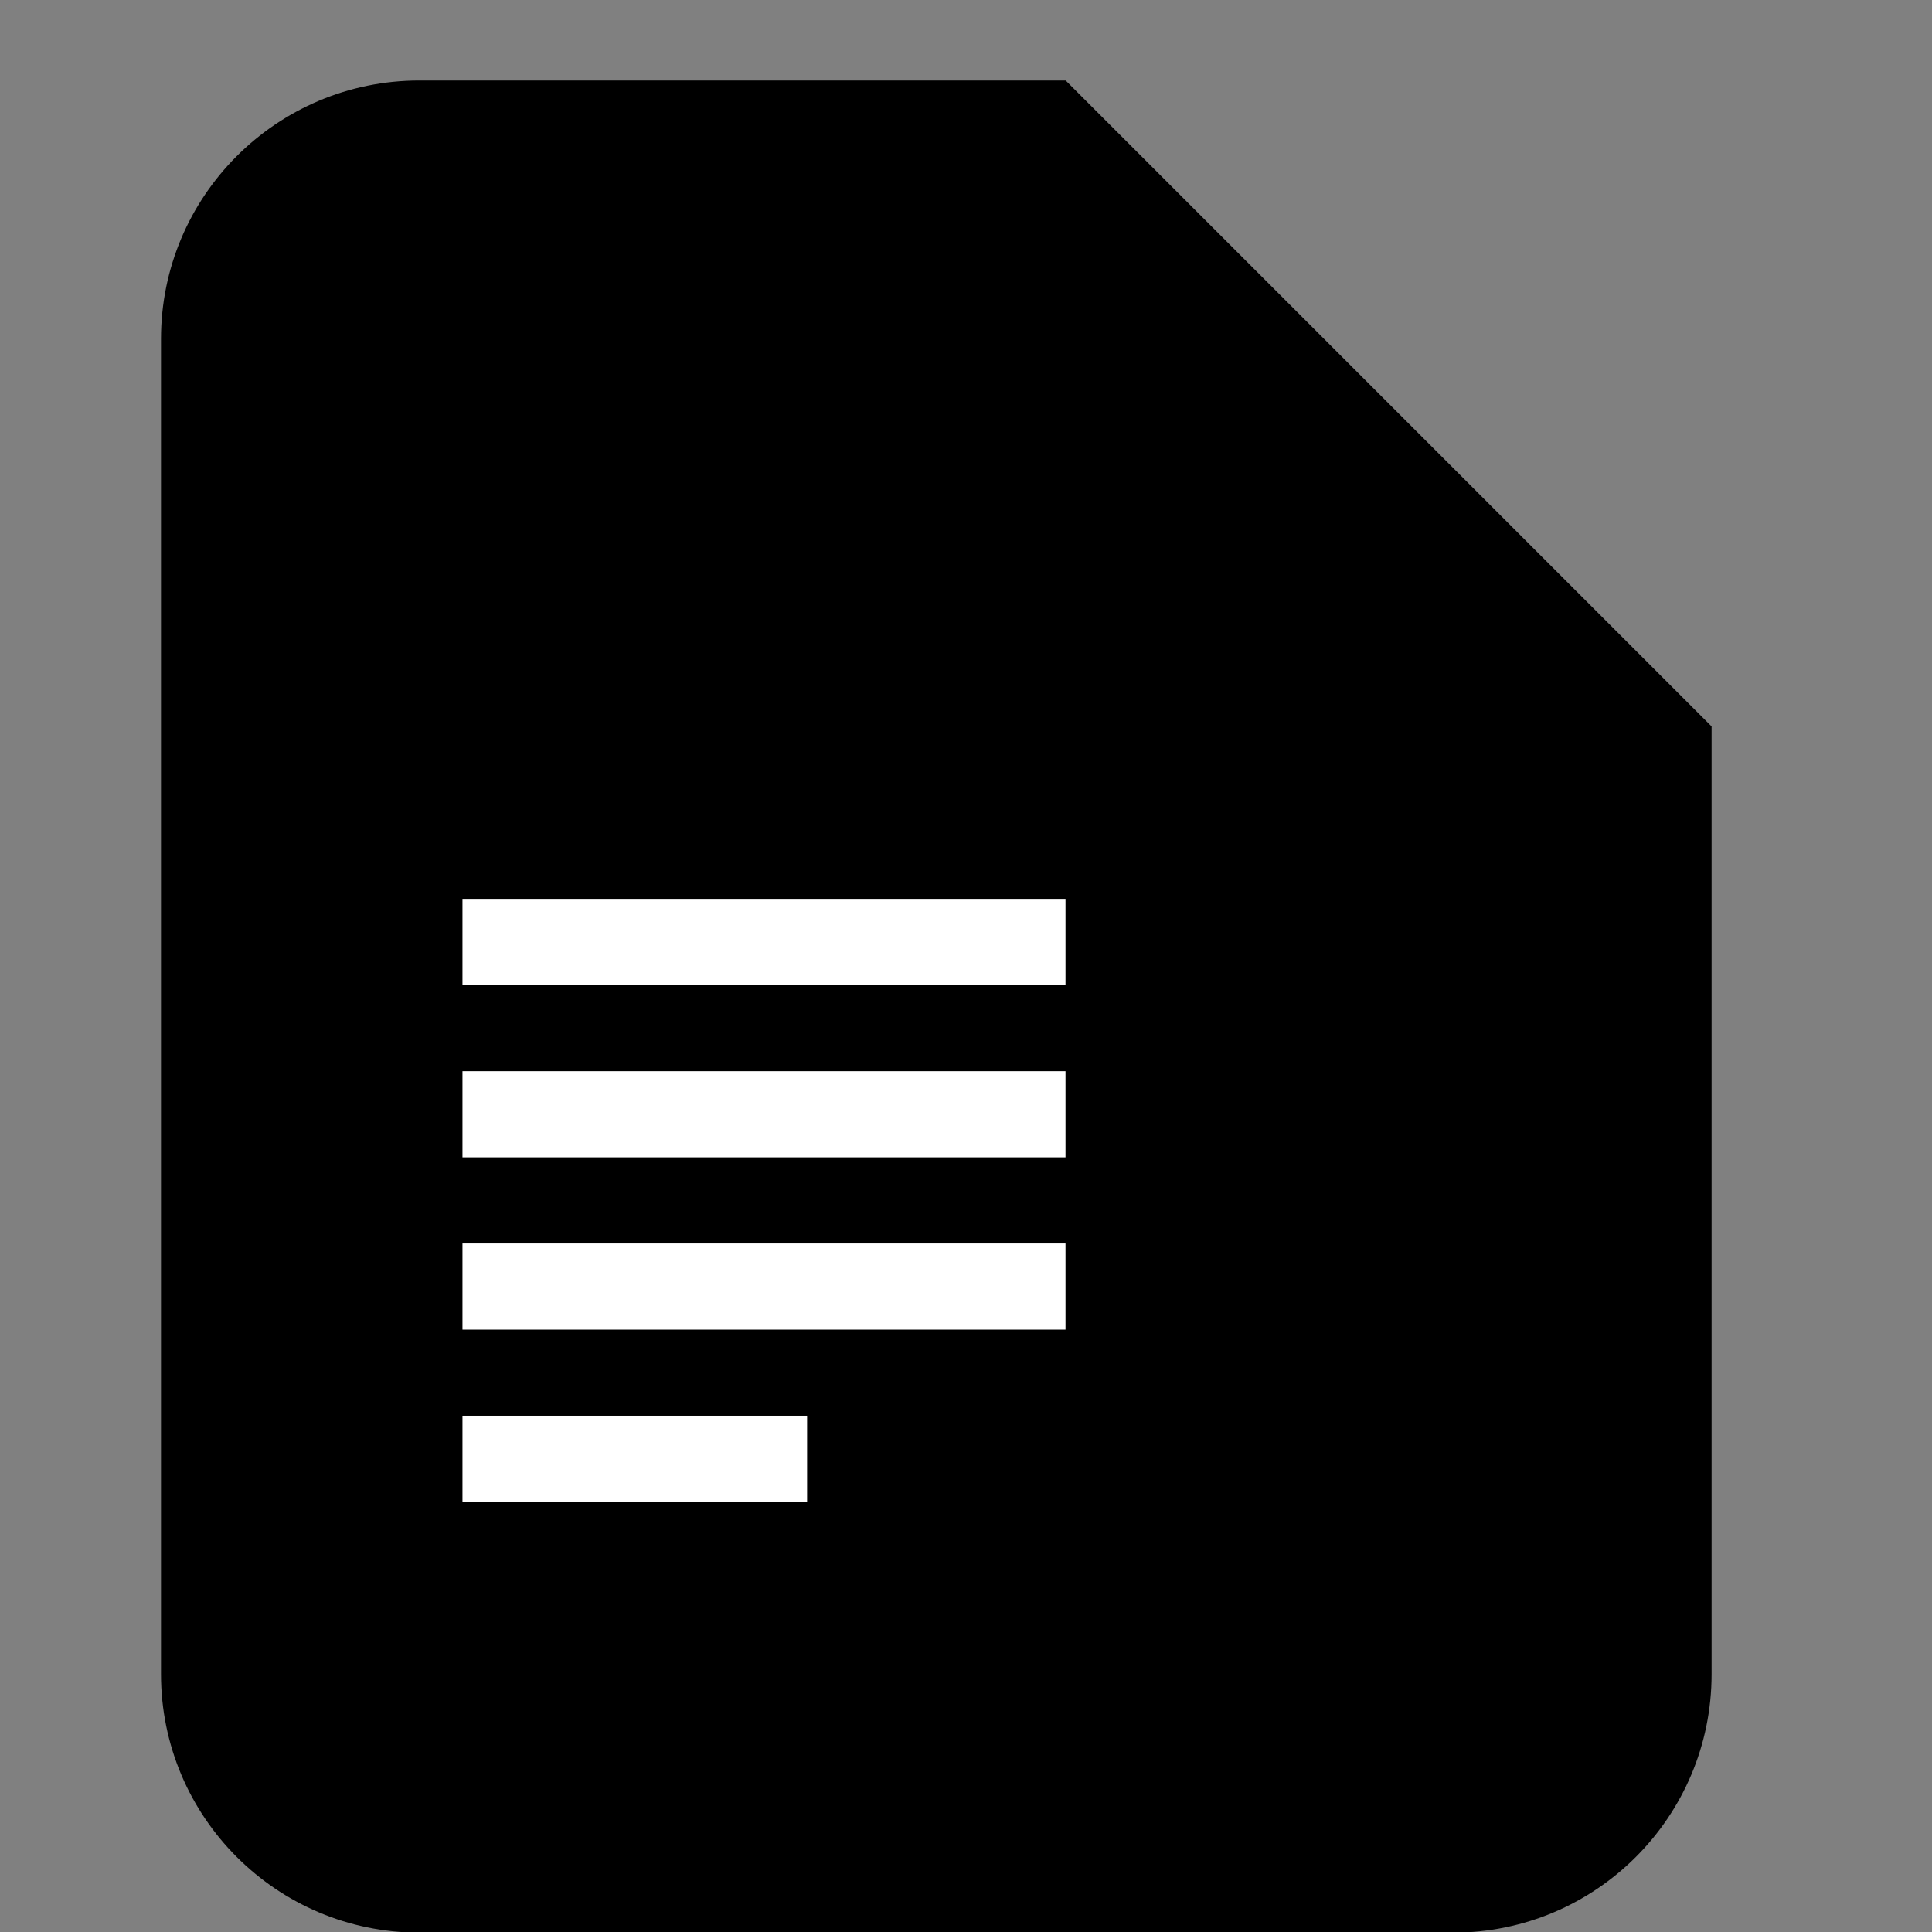 <svg width="24" height="24" viewBox="0 0 24 24" fill="none" xmlns="http://www.w3.org/2000/svg">
  <rect x="0" y="0" width="24" height="24" fill="#808080" stroke="none"/>
  <path
    d="M5.21 1H13.236L21.262 9.026V20.797C21.262 22.57 19.825 24.008 18.052 24.008H5.21C3.437 24.008 2 22.57 2 20.797V4.21C2 2.437 3.437 1 5.21 1Z"
    fill="#5290FD" style="fill:#5290FD;fill:color(display-p3 0.322 0.565 0.992);fill-opacity:1;" />
  <path d="M13.236 1L21.262 9.026H15.377C14.195 9.026 13.236 8.068 13.236 6.886V1Z" fill="#97BCFE"
    style="fill:#97BCFE;fill:color(display-p3 0.592 0.737 0.996);fill-opacity:1;" />
  <path fill-rule="evenodd" clip-rule="evenodd"
    d="M13.236 11.166H5.745V12.236H13.236V11.166ZM13.236 13.307H5.745V14.377H13.236V13.307ZM5.745 15.447H13.236V16.517H5.745V15.447ZM10.026 17.587H5.745V18.657H10.026V17.587Z"
    fill="white" style="fill:white;fill-opacity:1;" />
</svg>
